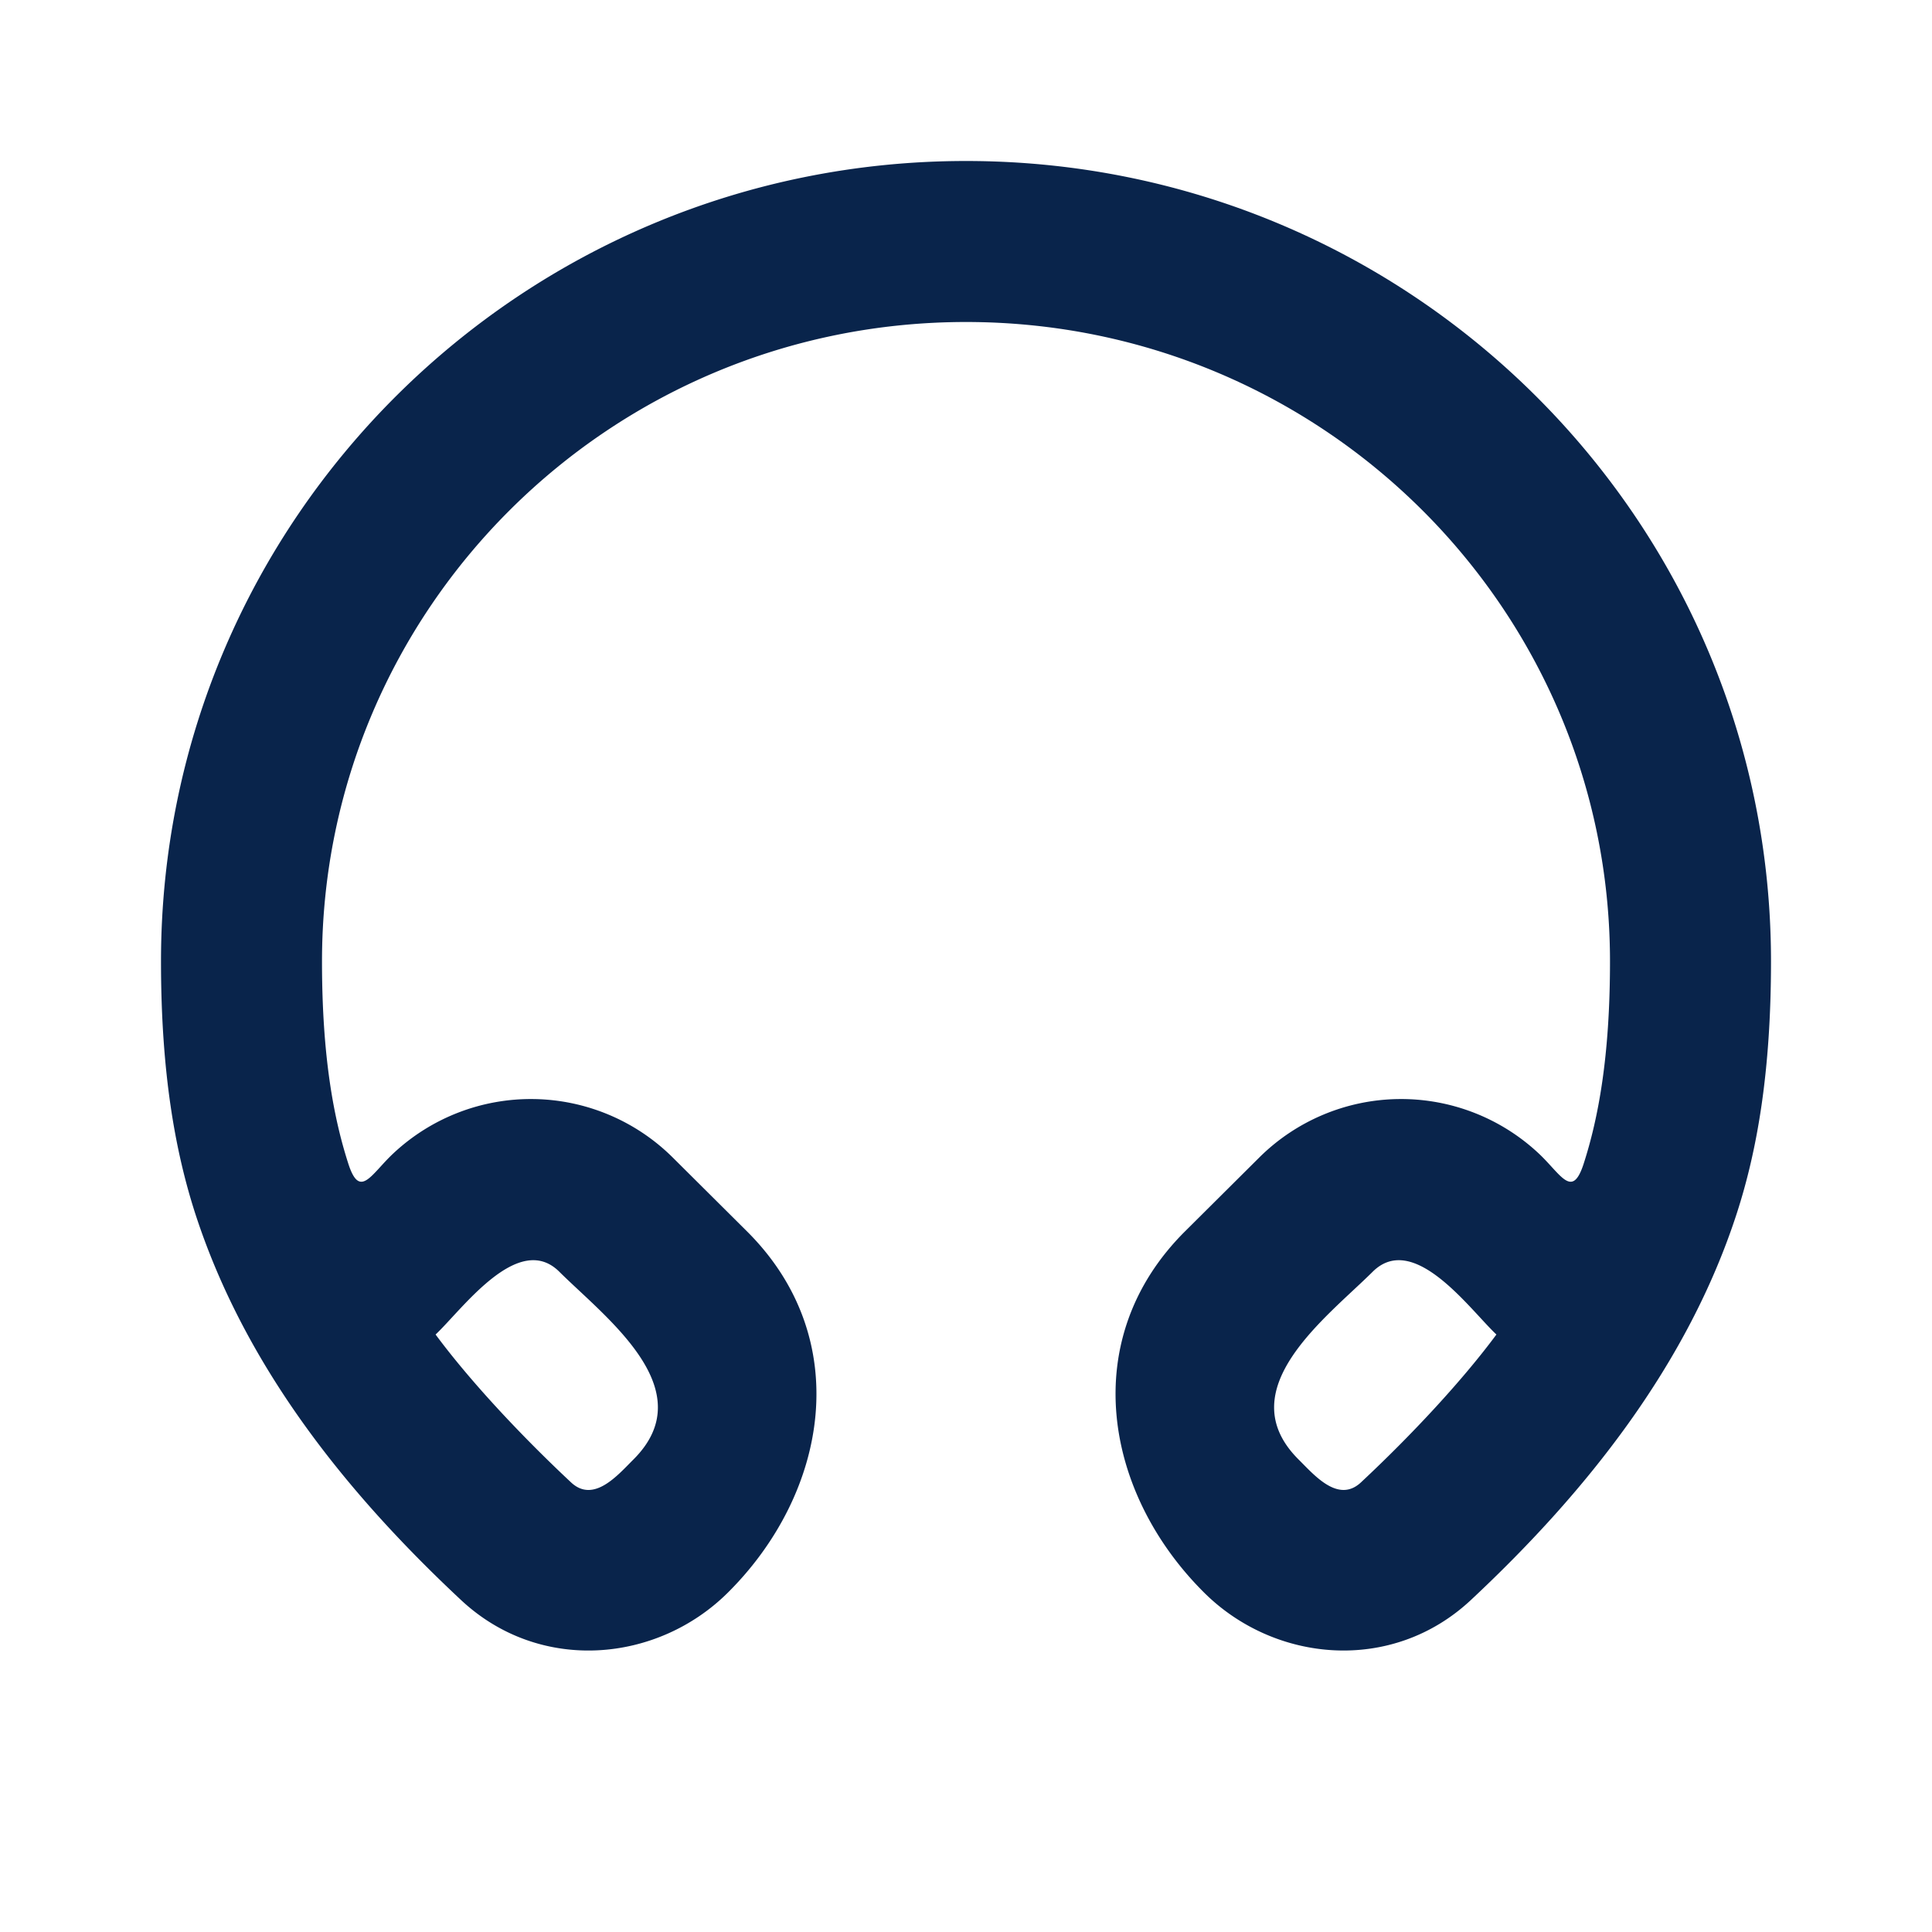 <svg xmlns="http://www.w3.org/2000/svg" width="24" height="24"><g fill="none" fill-rule="evenodd"><path d="M24 0v24H0V0zM12.593 23.258l-.011.002-.071.035-.02.004-.014-.004-.071-.035c-.01-.004-.019-.001-.024.005l-.004.01-.017.428.005.02.01.013.104.074.015.004.012-.004.104-.074.012-.016.004-.017-.017-.427c-.002-.01-.009-.017-.017-.018m.265-.113-.013.002-.185.093-.01.01-.003.011.018.43.005.012.008.007.201.093c.012.004.023 0 .029-.008l.004-.014-.034-.614c-.003-.012-.01-.02-.02-.022m-.715.002a.023.023 0 0 0-.027.006l-.006.014-.034.614c0 .012.007.02.017.024l.015-.002.201-.093.01-.008.004-.011.017-.43-.003-.012-.01-.01z"/><path fill="#09244B" fill-rule="nonzero" d="M12 2c5.517 0 10 4.445 10 9.943 0 1.362-.169 2.341-.426 3.133-.611 1.882-1.874 3.465-3.302 4.8-.982.918-2.439.778-3.314-.092-1.242-1.235-1.582-3.152-.235-4.49l.92-.915a2.5 2.5 0 0 1 3.472-.05c.277.26.414.57.557.13.181-.56.328-1.327.328-2.516C20 7.562 16.424 4 12 4c-4.424 0-8 3.562-8 7.943 0 1.19.147 1.955.328 2.516.143.44.28.13.557-.13a2.5 2.5 0 0 1 3.472.05l.92.915c1.347 1.338 1.007 3.255-.235 4.49-.875.87-2.332 1.01-3.314.093-1.438-1.344-2.687-2.908-3.302-4.8C2.17 14.283 2 13.304 2 11.942 2 6.445 6.483 2 12 2m5.052 13.798c-.578.574-1.79 1.467-.92 2.333.192.19.491.548.774.284.638-.596 1.263-1.27 1.683-1.837-.33-.31-1.026-1.287-1.537-.78m-10.104 0c-.51-.507-1.207.47-1.537.78.42.567 1.045 1.24 1.683 1.837.282.264.582-.093.774-.284.87-.866-.342-1.759-.92-2.333"/></g></svg>